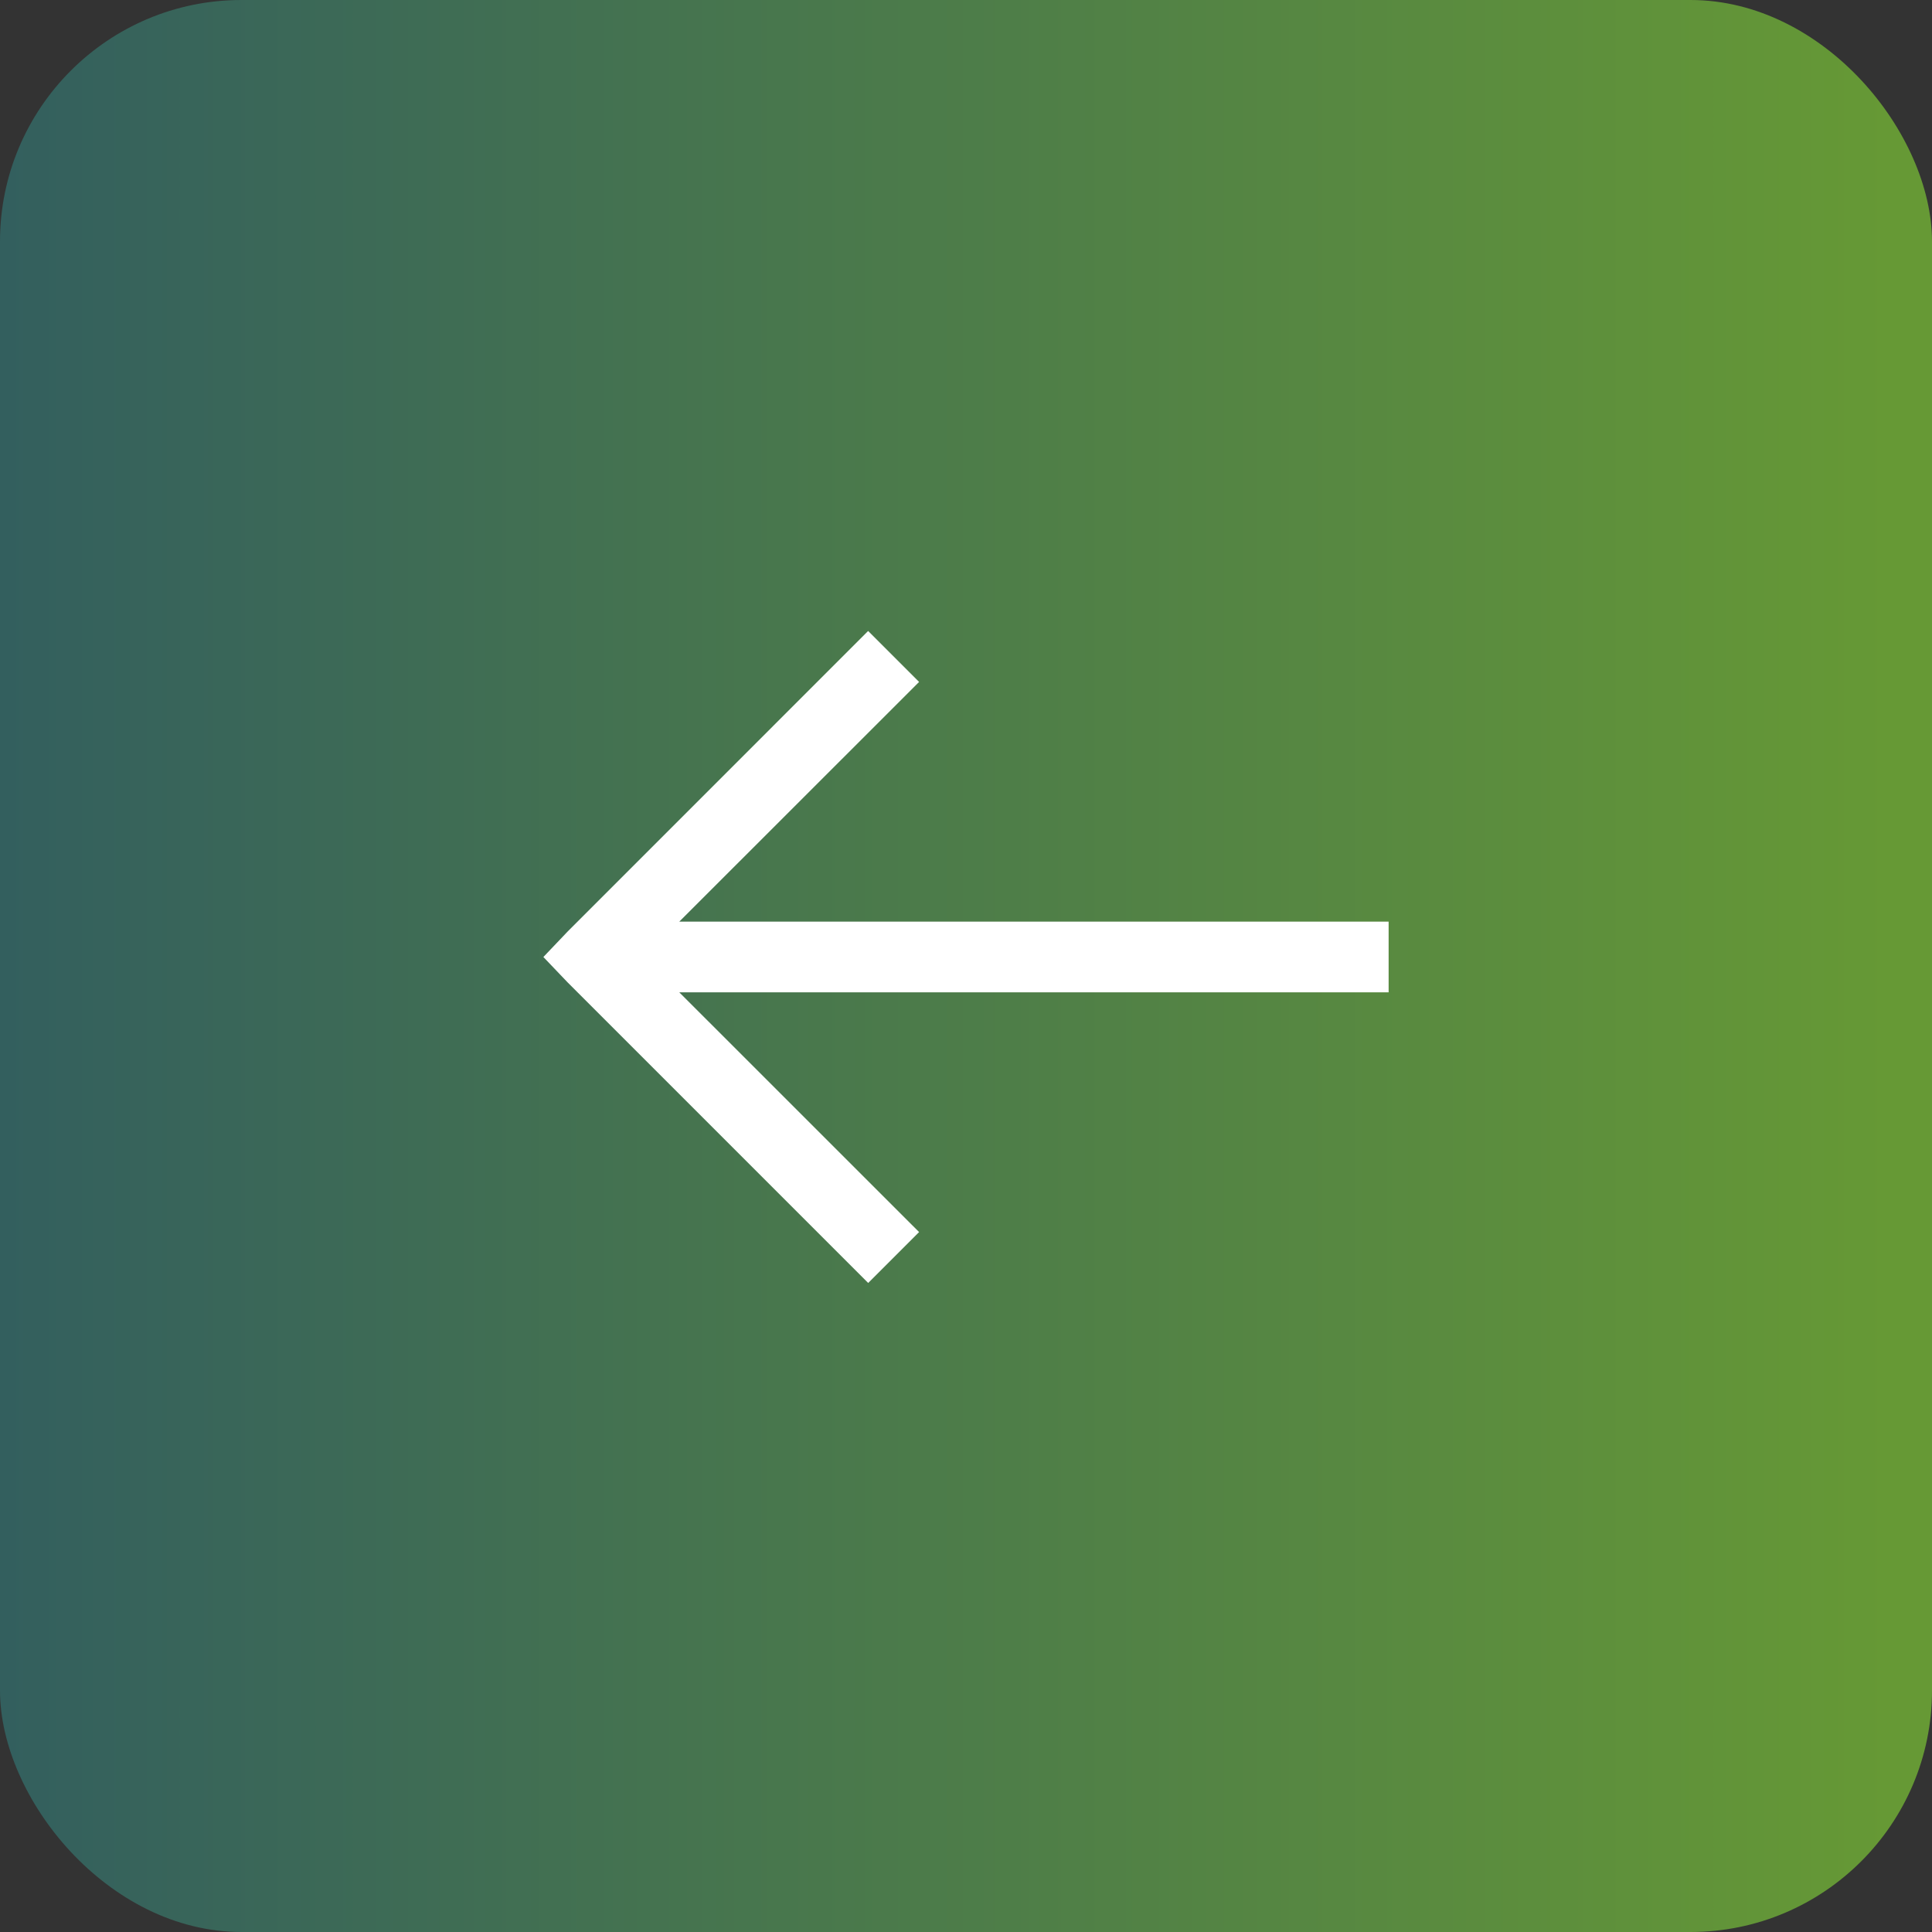 <svg width="32" height="32" viewBox="0 0 32 32" fill="none" xmlns="http://www.w3.org/2000/svg">
<rect x="0" y="0" width="32" height="32" fill="#333333" stroke="none"/>
<rect width="32" height="32" rx="4" fill="url(#paint0_linear)"/>
<g clip-path="url(#clip0)">
<path d="M14.38 21.25L15.223 20.407L11.251 16.436H23V15.265L11.251 15.265L15.223 11.295L14.379 10.451L9.402 15.429L9 15.851L9.402 16.272L14.38 21.25Z" fill="white"/>
</g>
<defs>
<linearGradient id="paint0_linear" x1="32" y1="32" x2="-2.58287e-07" y2="32" gradientUnits="userSpaceOnUse">
<stop offset="0.02" stop-color="#669935"/>
<stop offset="1" stop-color="#335F5E"/>
</linearGradient>
<clipPath id="clip0">
<rect width="14" height="14" fill="white" transform="translate(23 23) rotate(-180)"/>
</clipPath>
</defs>
</svg>
